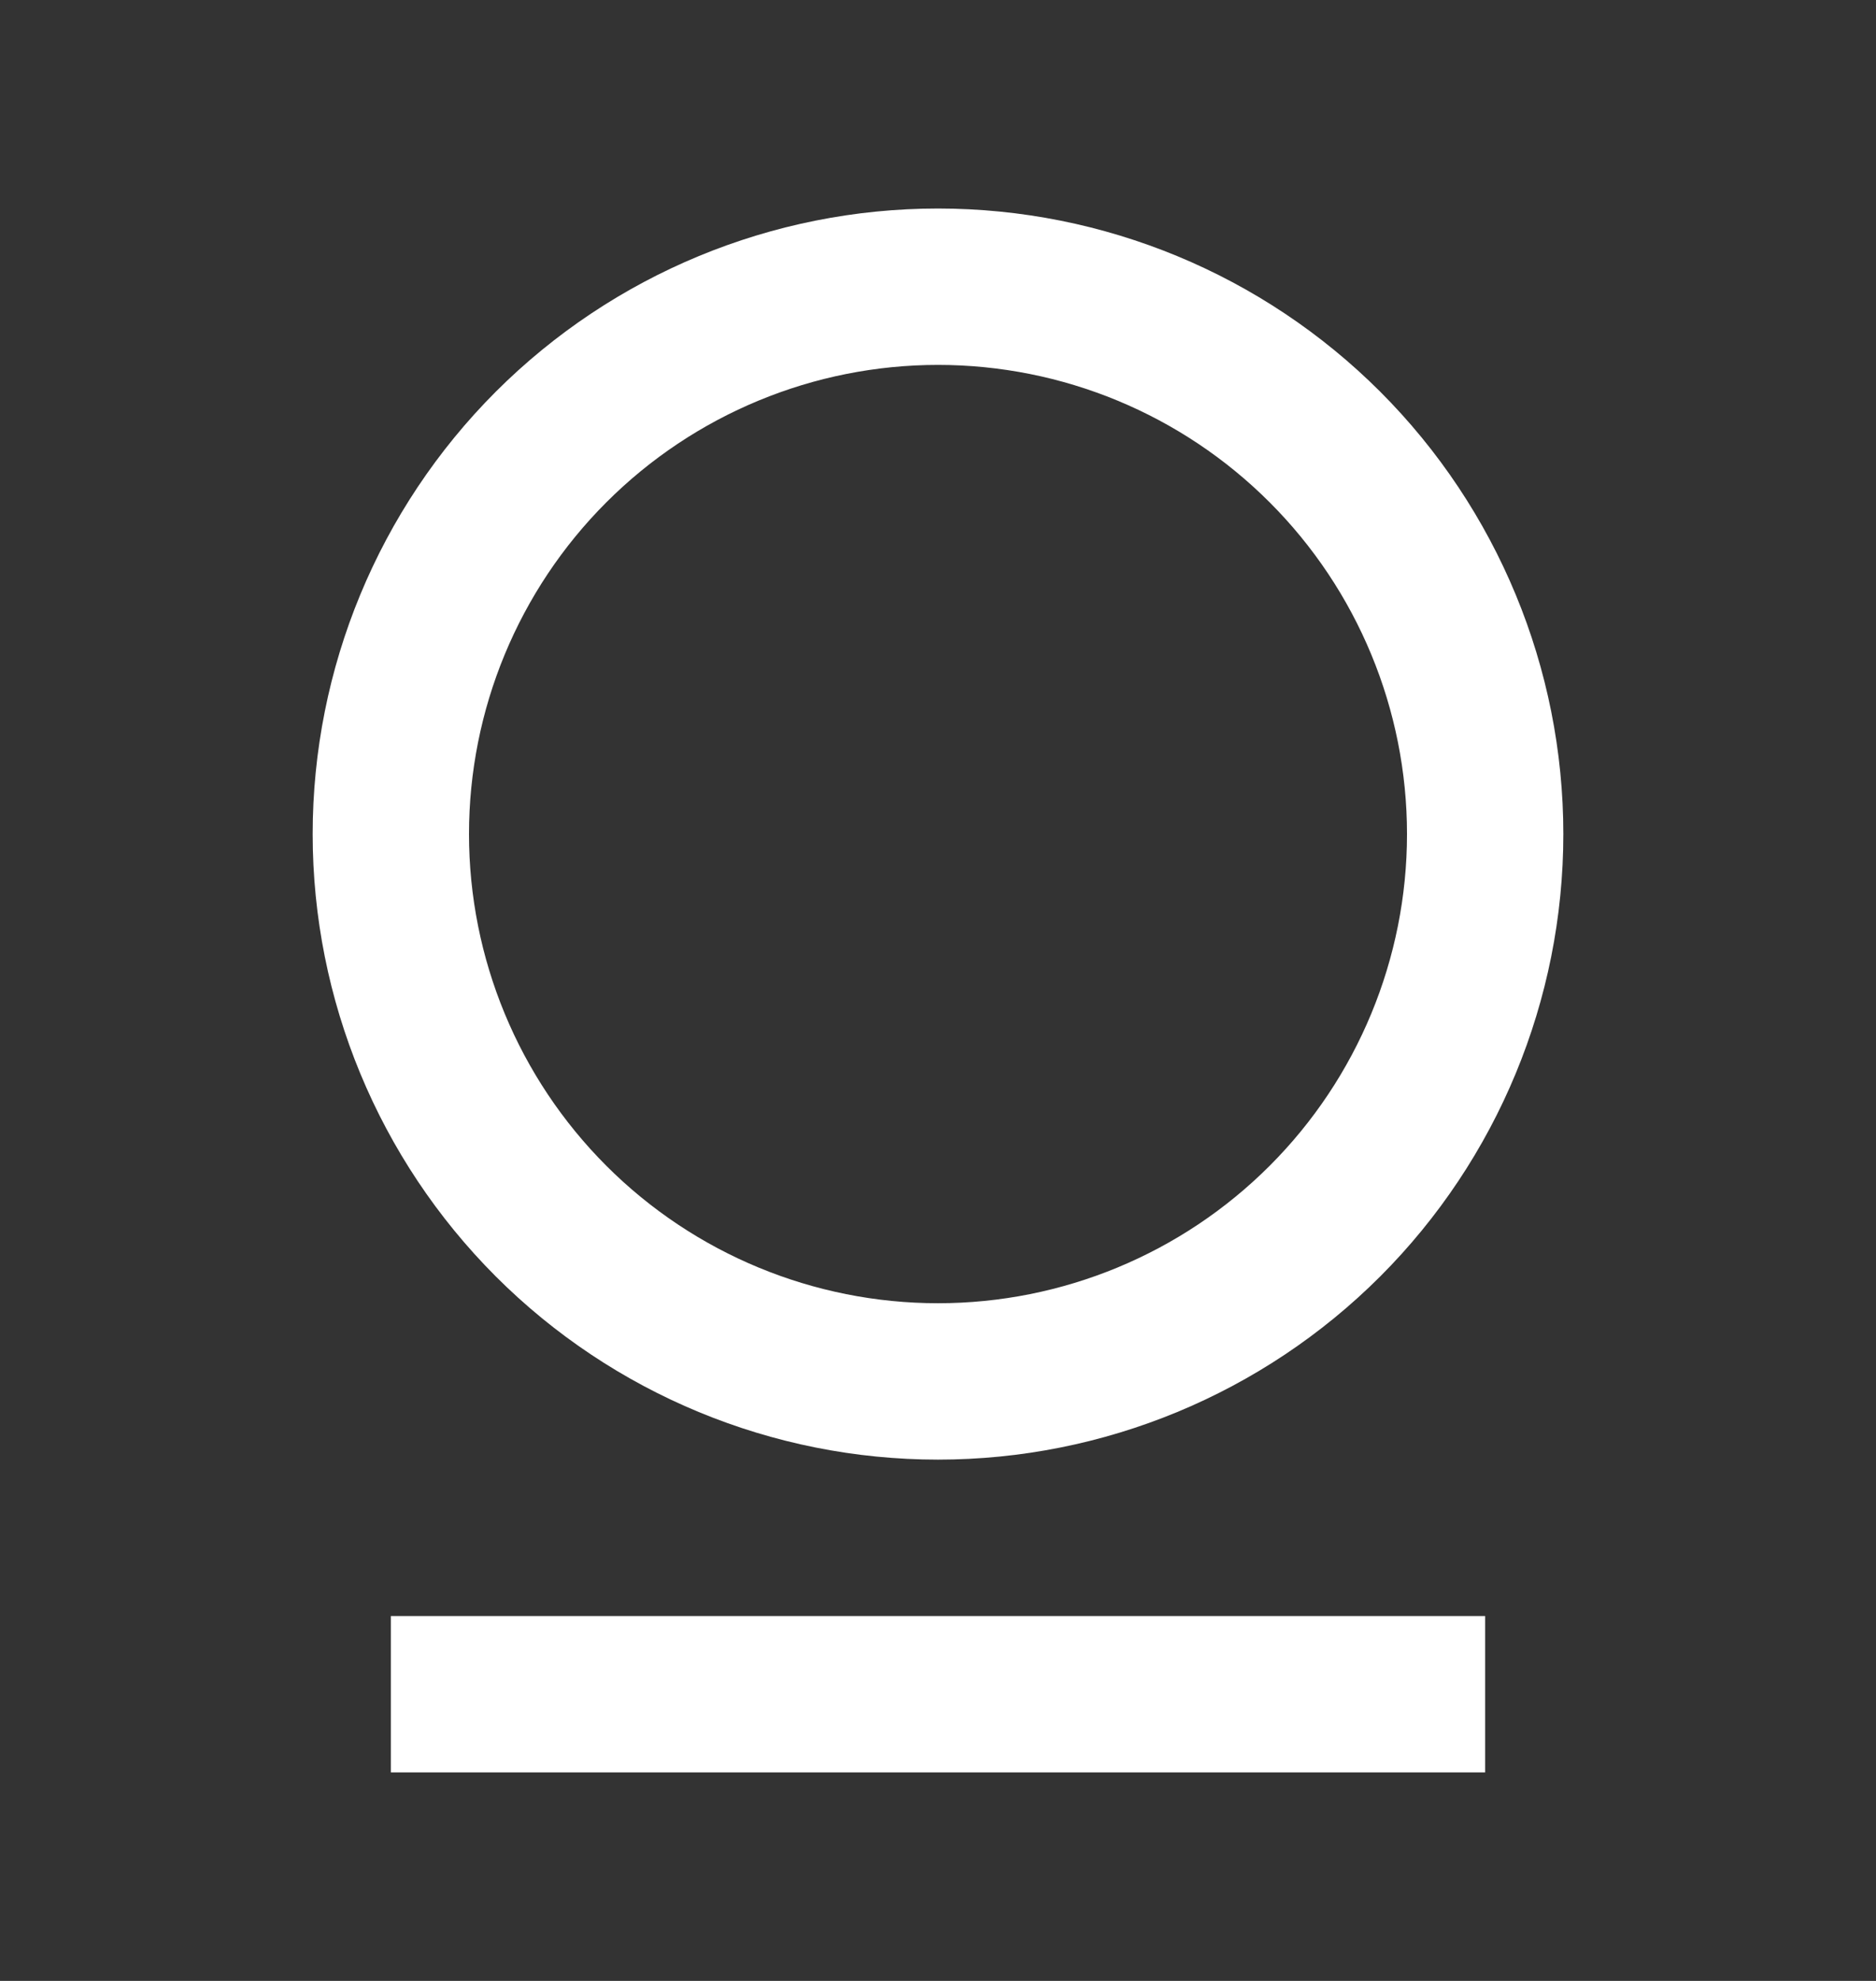 <svg width="18" height="19" viewBox="0 0 18 19" fill="none" xmlns="http://www.w3.org/2000/svg">
<rect x="0" y="0" width="18" height="19" fill="#333333" stroke="none"/>
<g clip-path="url(#clip0_12_8884)">
<path d="M3.75 15.5H14.25V17H3.75V15.5ZM9 14C7.409 14 5.883 13.368 4.757 12.243C3.632 11.117 3 9.591 3 8C3 6.409 3.632 4.883 4.757 3.757C5.883 2.632 7.409 2 9 2C10.591 2 12.117 2.632 13.243 3.757C14.368 4.883 15 6.409 15 8C15 9.591 14.368 11.117 13.243 12.243C12.117 13.368 10.591 14 9 14ZM9 12.5C10.194 12.5 11.338 12.026 12.182 11.182C13.026 10.338 13.5 9.193 13.5 8C13.5 6.807 13.026 5.662 12.182 4.818C11.338 3.974 10.194 3.5 9 3.5C7.807 3.5 6.662 3.974 5.818 4.818C4.974 5.662 4.5 6.807 4.5 8C4.5 9.193 4.974 10.338 5.818 11.182C6.662 12.026 7.807 12.5 9 12.5Z" fill="white"/>
</g>
<defs>
<clipPath id="clip0_12_8884">
<rect width="18" height="18" fill="white" transform="translate(0 0.5)"/>
</clipPath>
</defs>
</svg>
